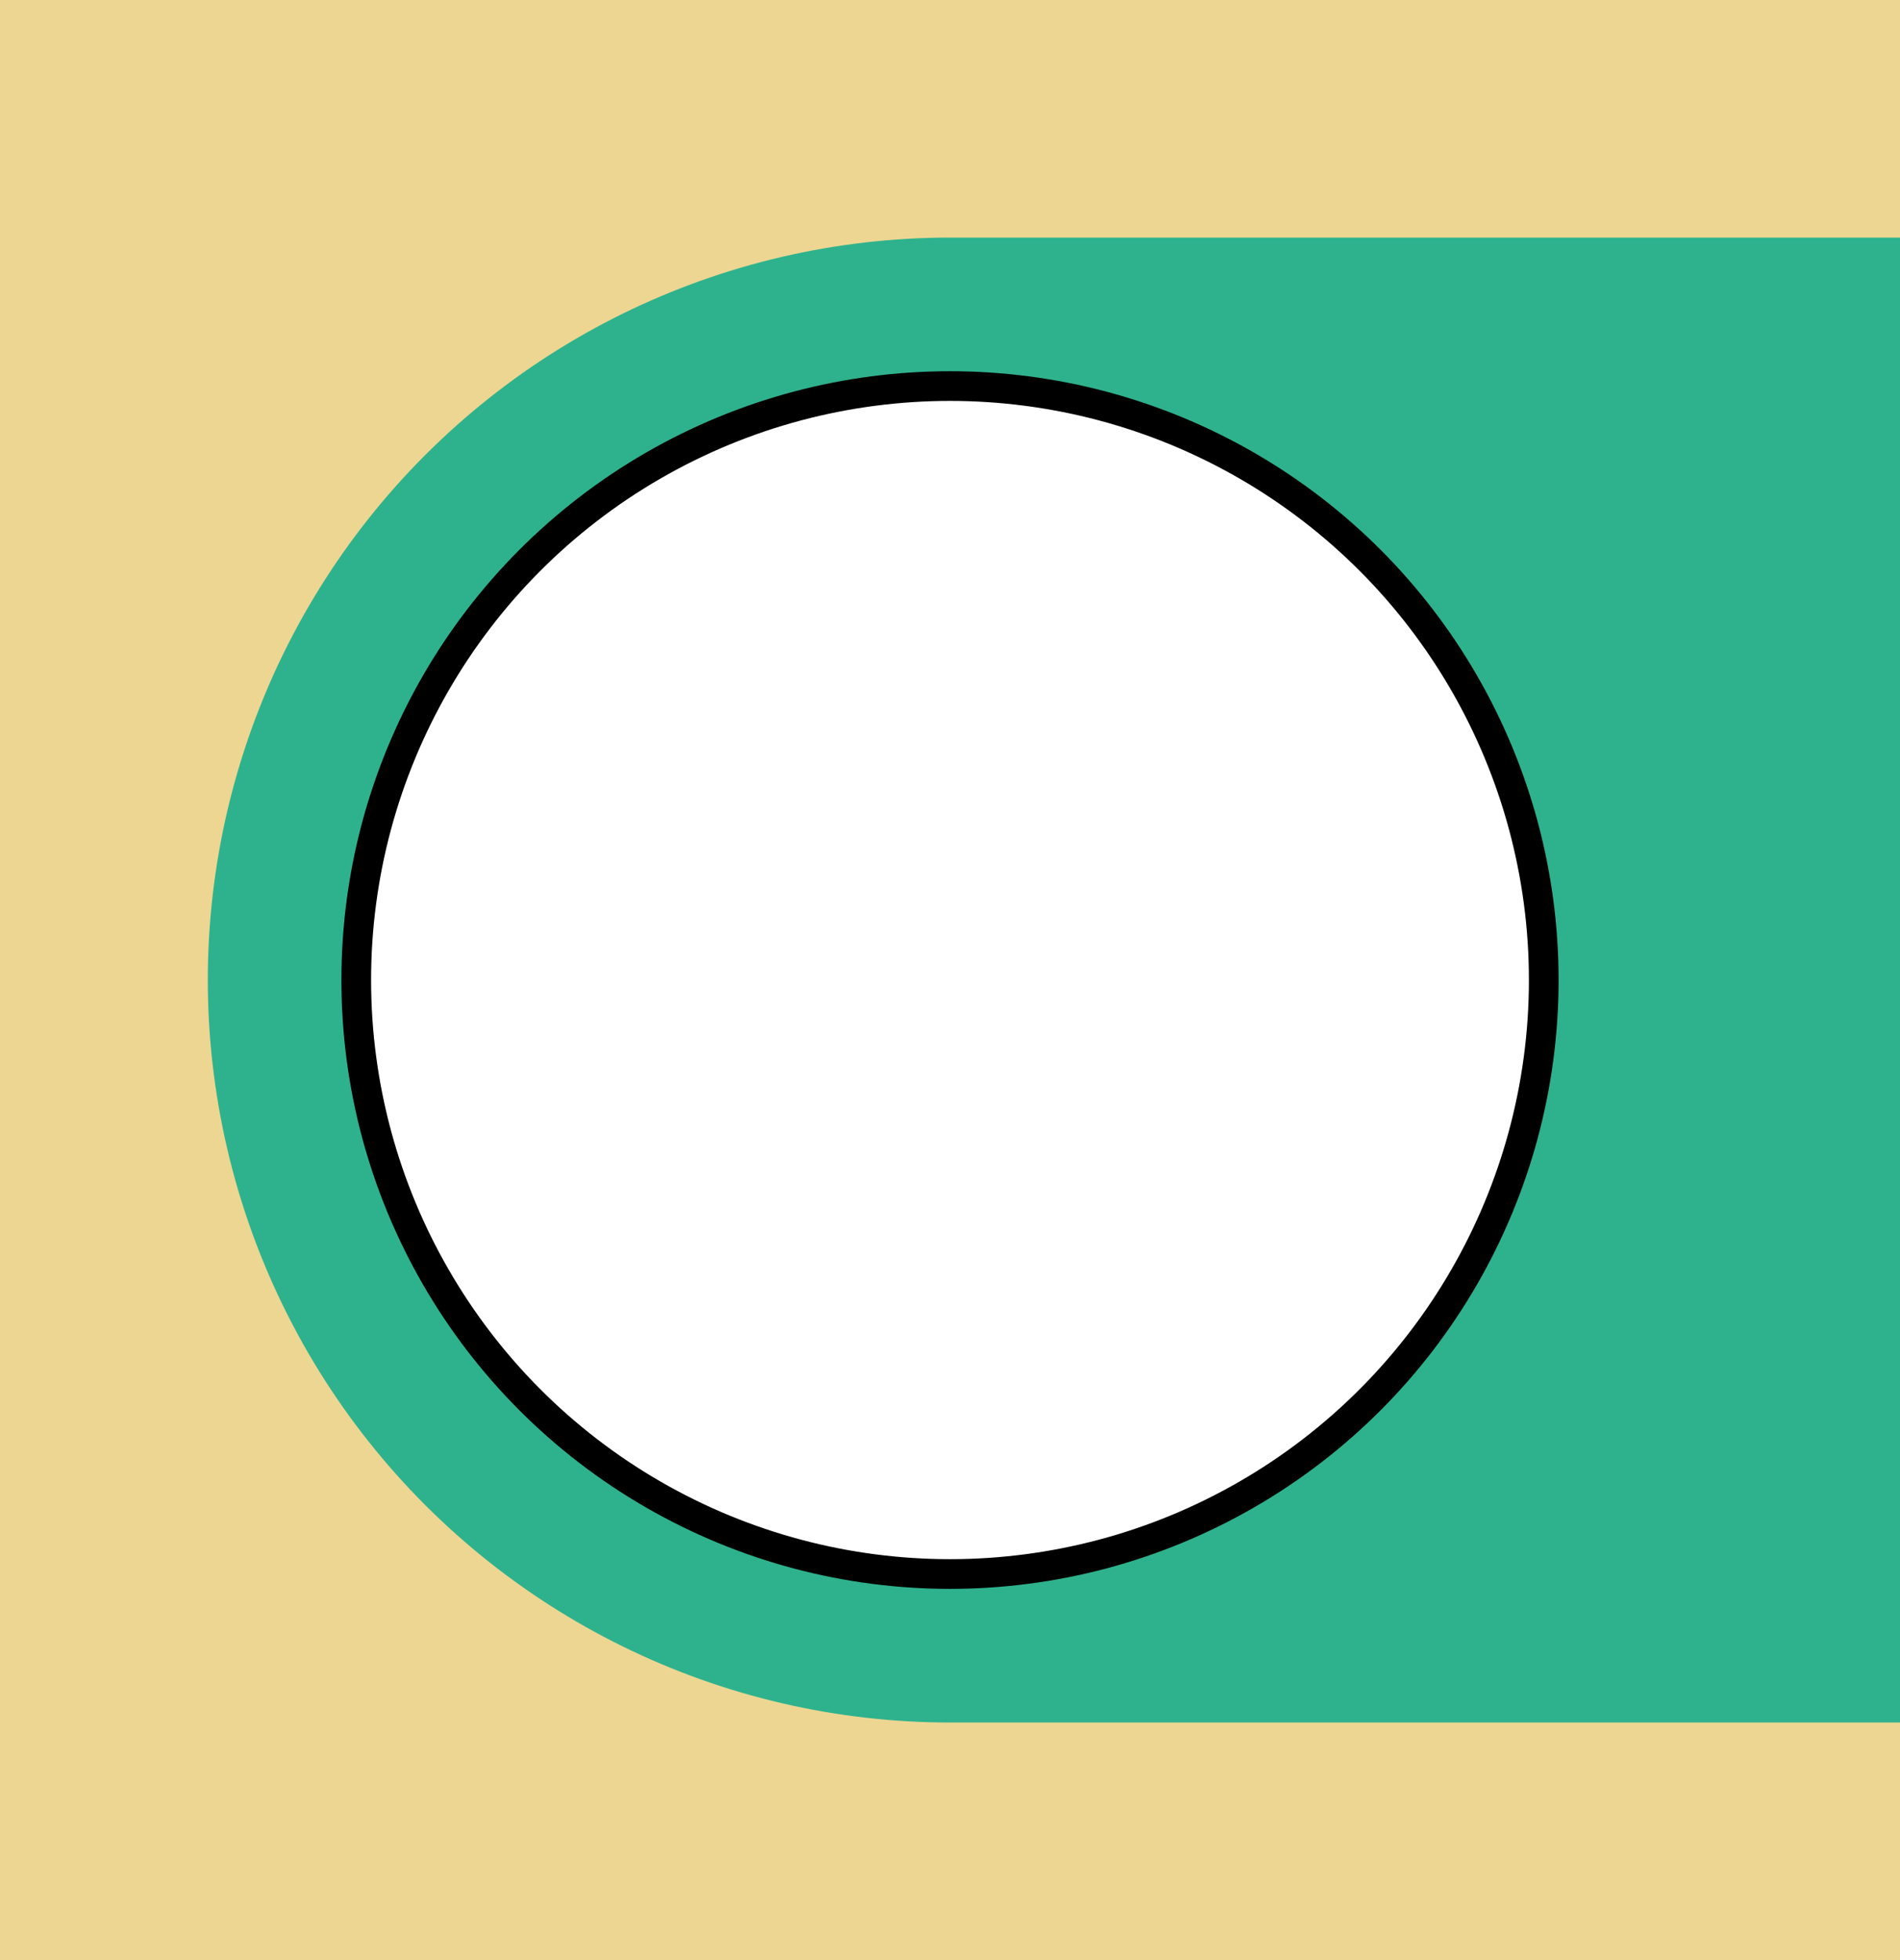 <svg width="64" height="66" xmlns="http://www.w3.org/2000/svg">
 <!-- Created with Method Draw - http://github.com/duopixel/Method-Draw/ -->

 <g>
  <title>background</title>
  <rect fill="#ecd692" id="canvas_background" height="68" width="66" y="-1" x="-1"/>
 </g>
 <g>
  <title>Layer 1</title>
  <line stroke-linecap="round" stroke-linejoin="null" id="svg_3" y2="33" x2="64" y1="33" x1="32" fill-opacity="0" stroke-width="50" stroke="#2eb28d" fill="none"/>
  <ellipse fill="#ffffff" stroke="#000" cx="32" cy="33" id="svg_1" rx="20" ry="20"/>
 </g>
</svg>
